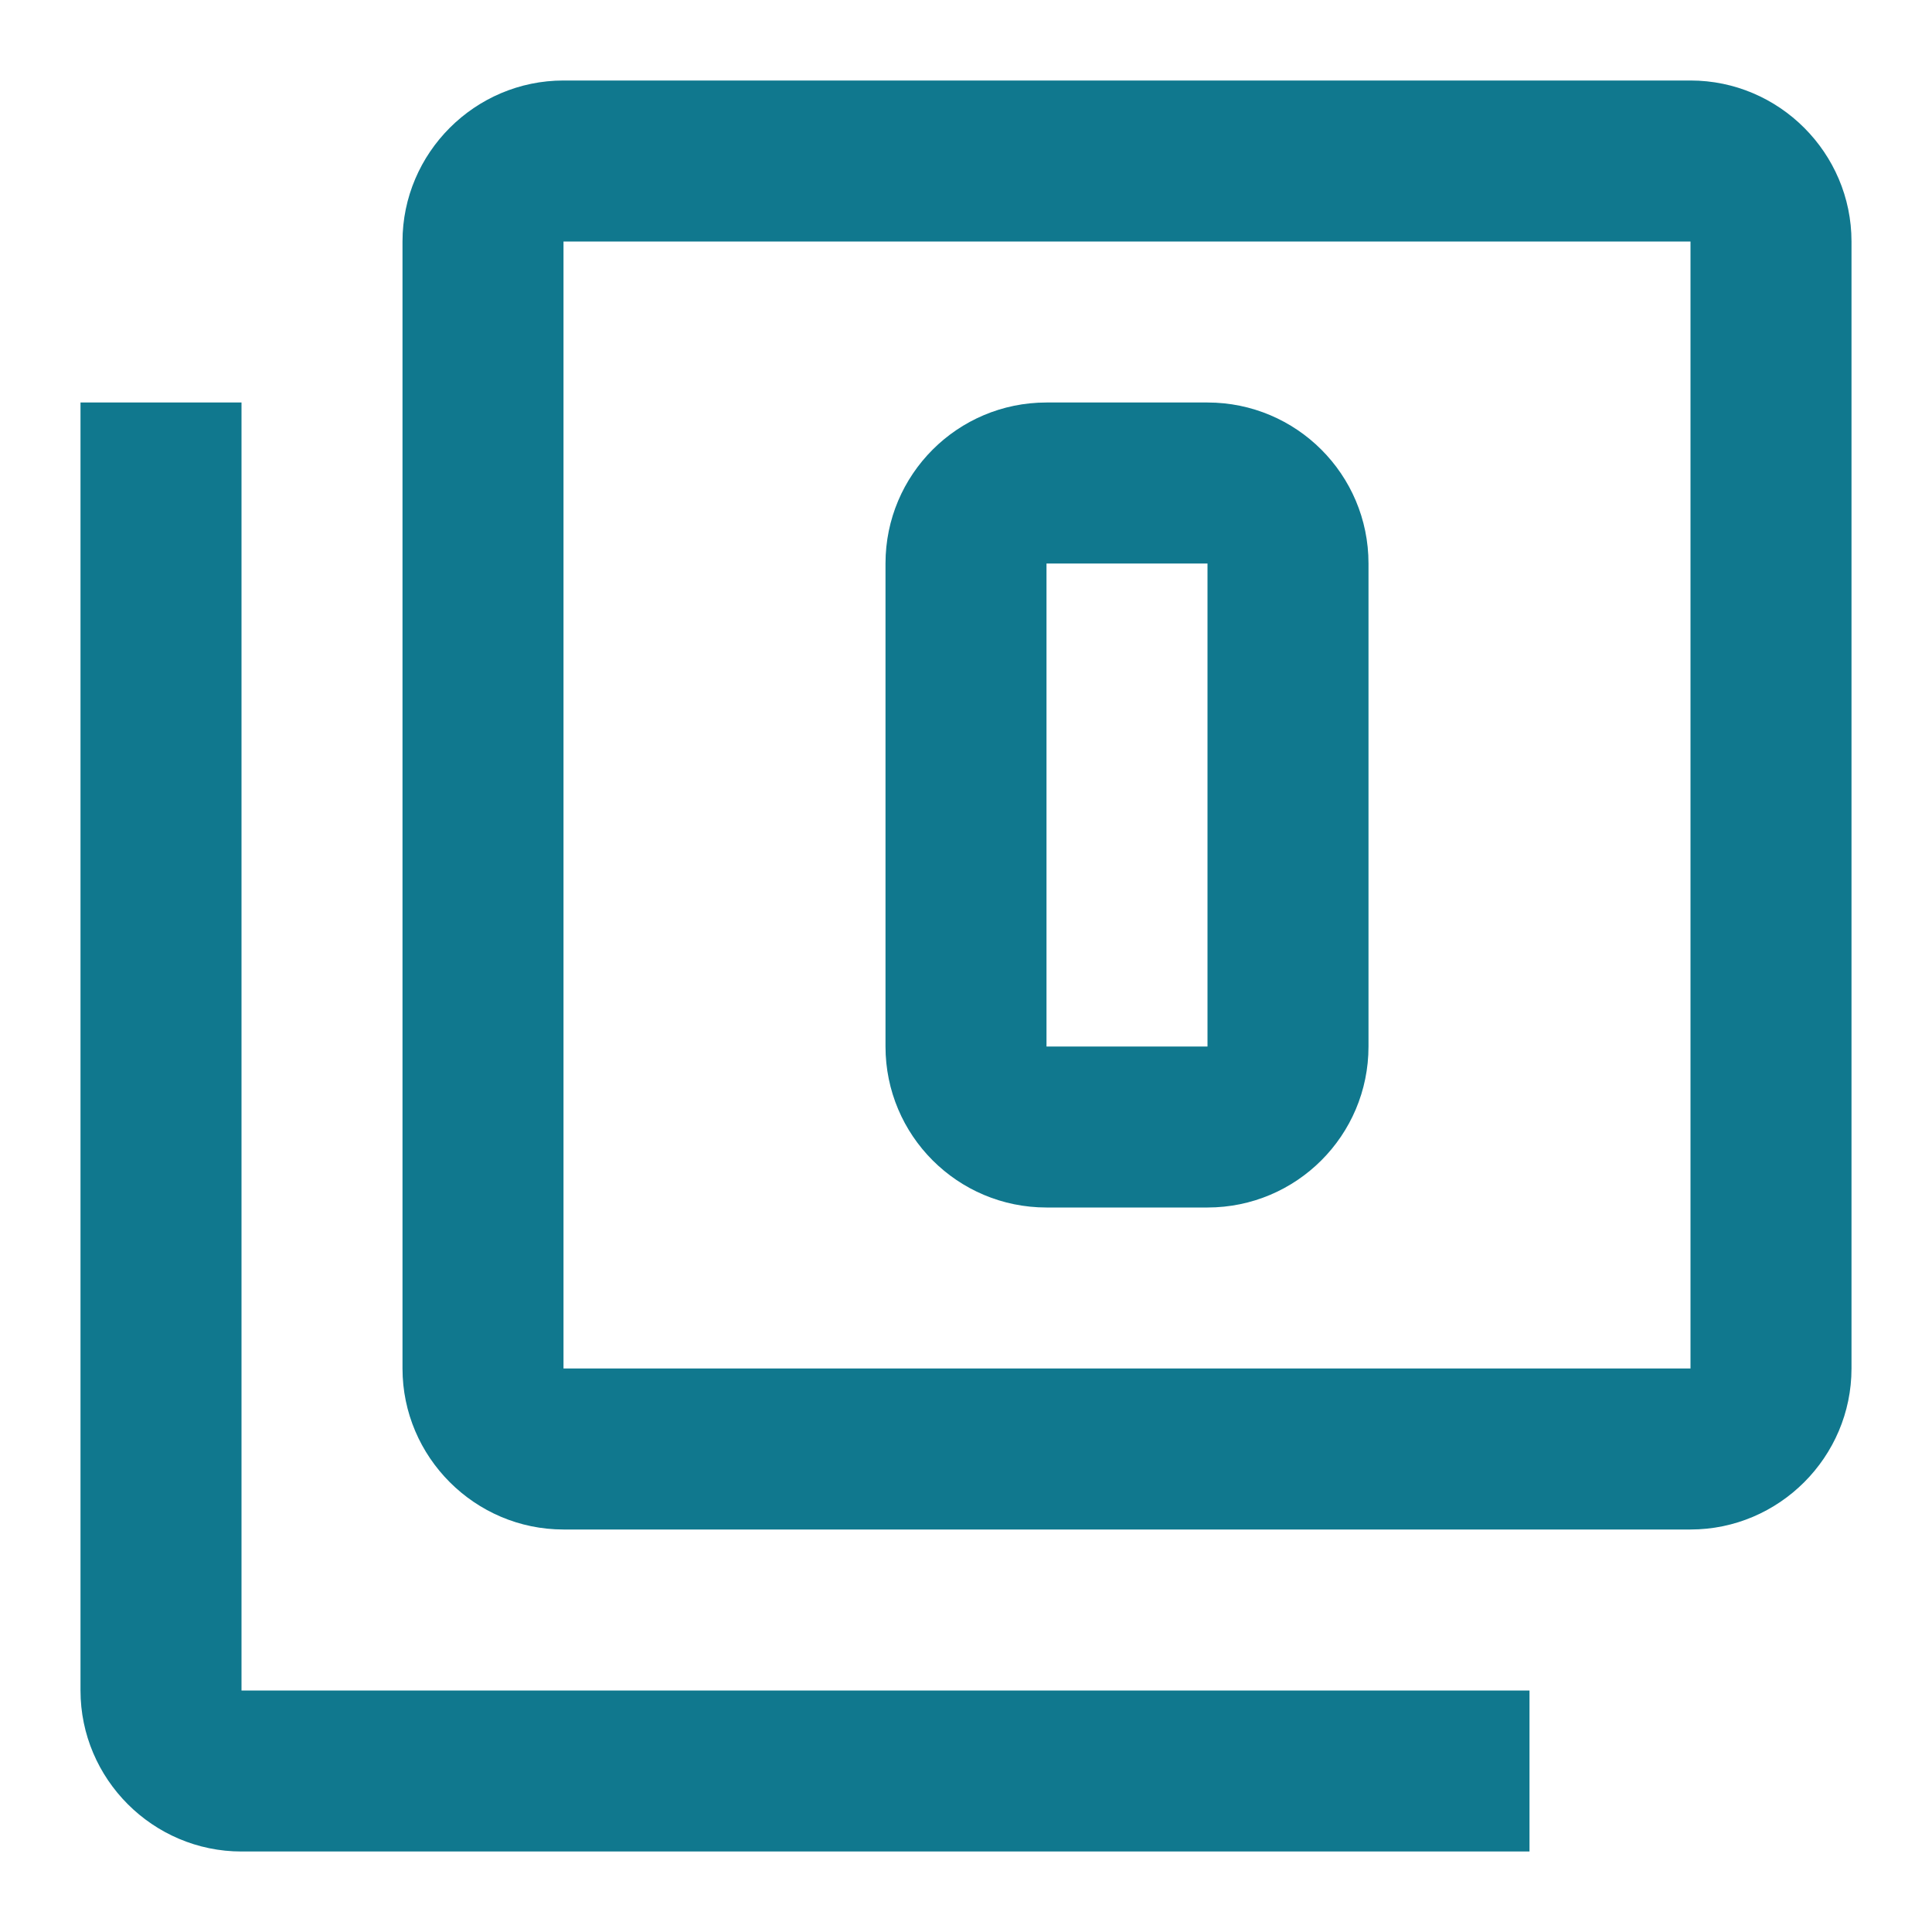 <?xml version="1.0" encoding="utf-8"?>
<!DOCTYPE svg PUBLIC "-//W3C//DTD SVG 1.1//EN" "http://www.w3.org/Graphics/SVG/1.1/DTD/svg11.dtd">
<svg xmlns="http://www.w3.org/2000/svg" xmlns:xlink="http://www.w3.org/1999/xlink" version="1.1" baseProfile="full" width="24" height="24" viewBox="0 0 24.00 24.00" enable-background="new 0 0 24.00 24.00" xml:space="preserve">
	<path fill="#10788E" fill-opacity="1" stroke-width="0.2" stroke-linejoin="round" d="M 21,17L 21,3L 7,3L 7,17L 21,17 Z M 21,1C 22.1,1 23,1.9 23,3L 23,17C 23,18.1 22.1,19 21,19L 7,19C 5.9,19 5,18.1 5,17L 5,3C 5,1.9 5.9,1 7,1L 21,1 Z M 3,5L 3,21L 19,21L 19,23L 3,23C 1.9,23 1,22.1 1,21L 1,5L 3,5 Z M 13,5L 15,5C 16.105,5 17,5.895 17,7L 17,13C 17,14.105 16.105,15 15,15L 13,15C 11.895,15 11,14.105 11,13L 11,7C 11,5.895 11.895,5 13,5 Z M 13,7L 13,13L 15,13L 15,7L 13,7 Z "/>
</svg>
